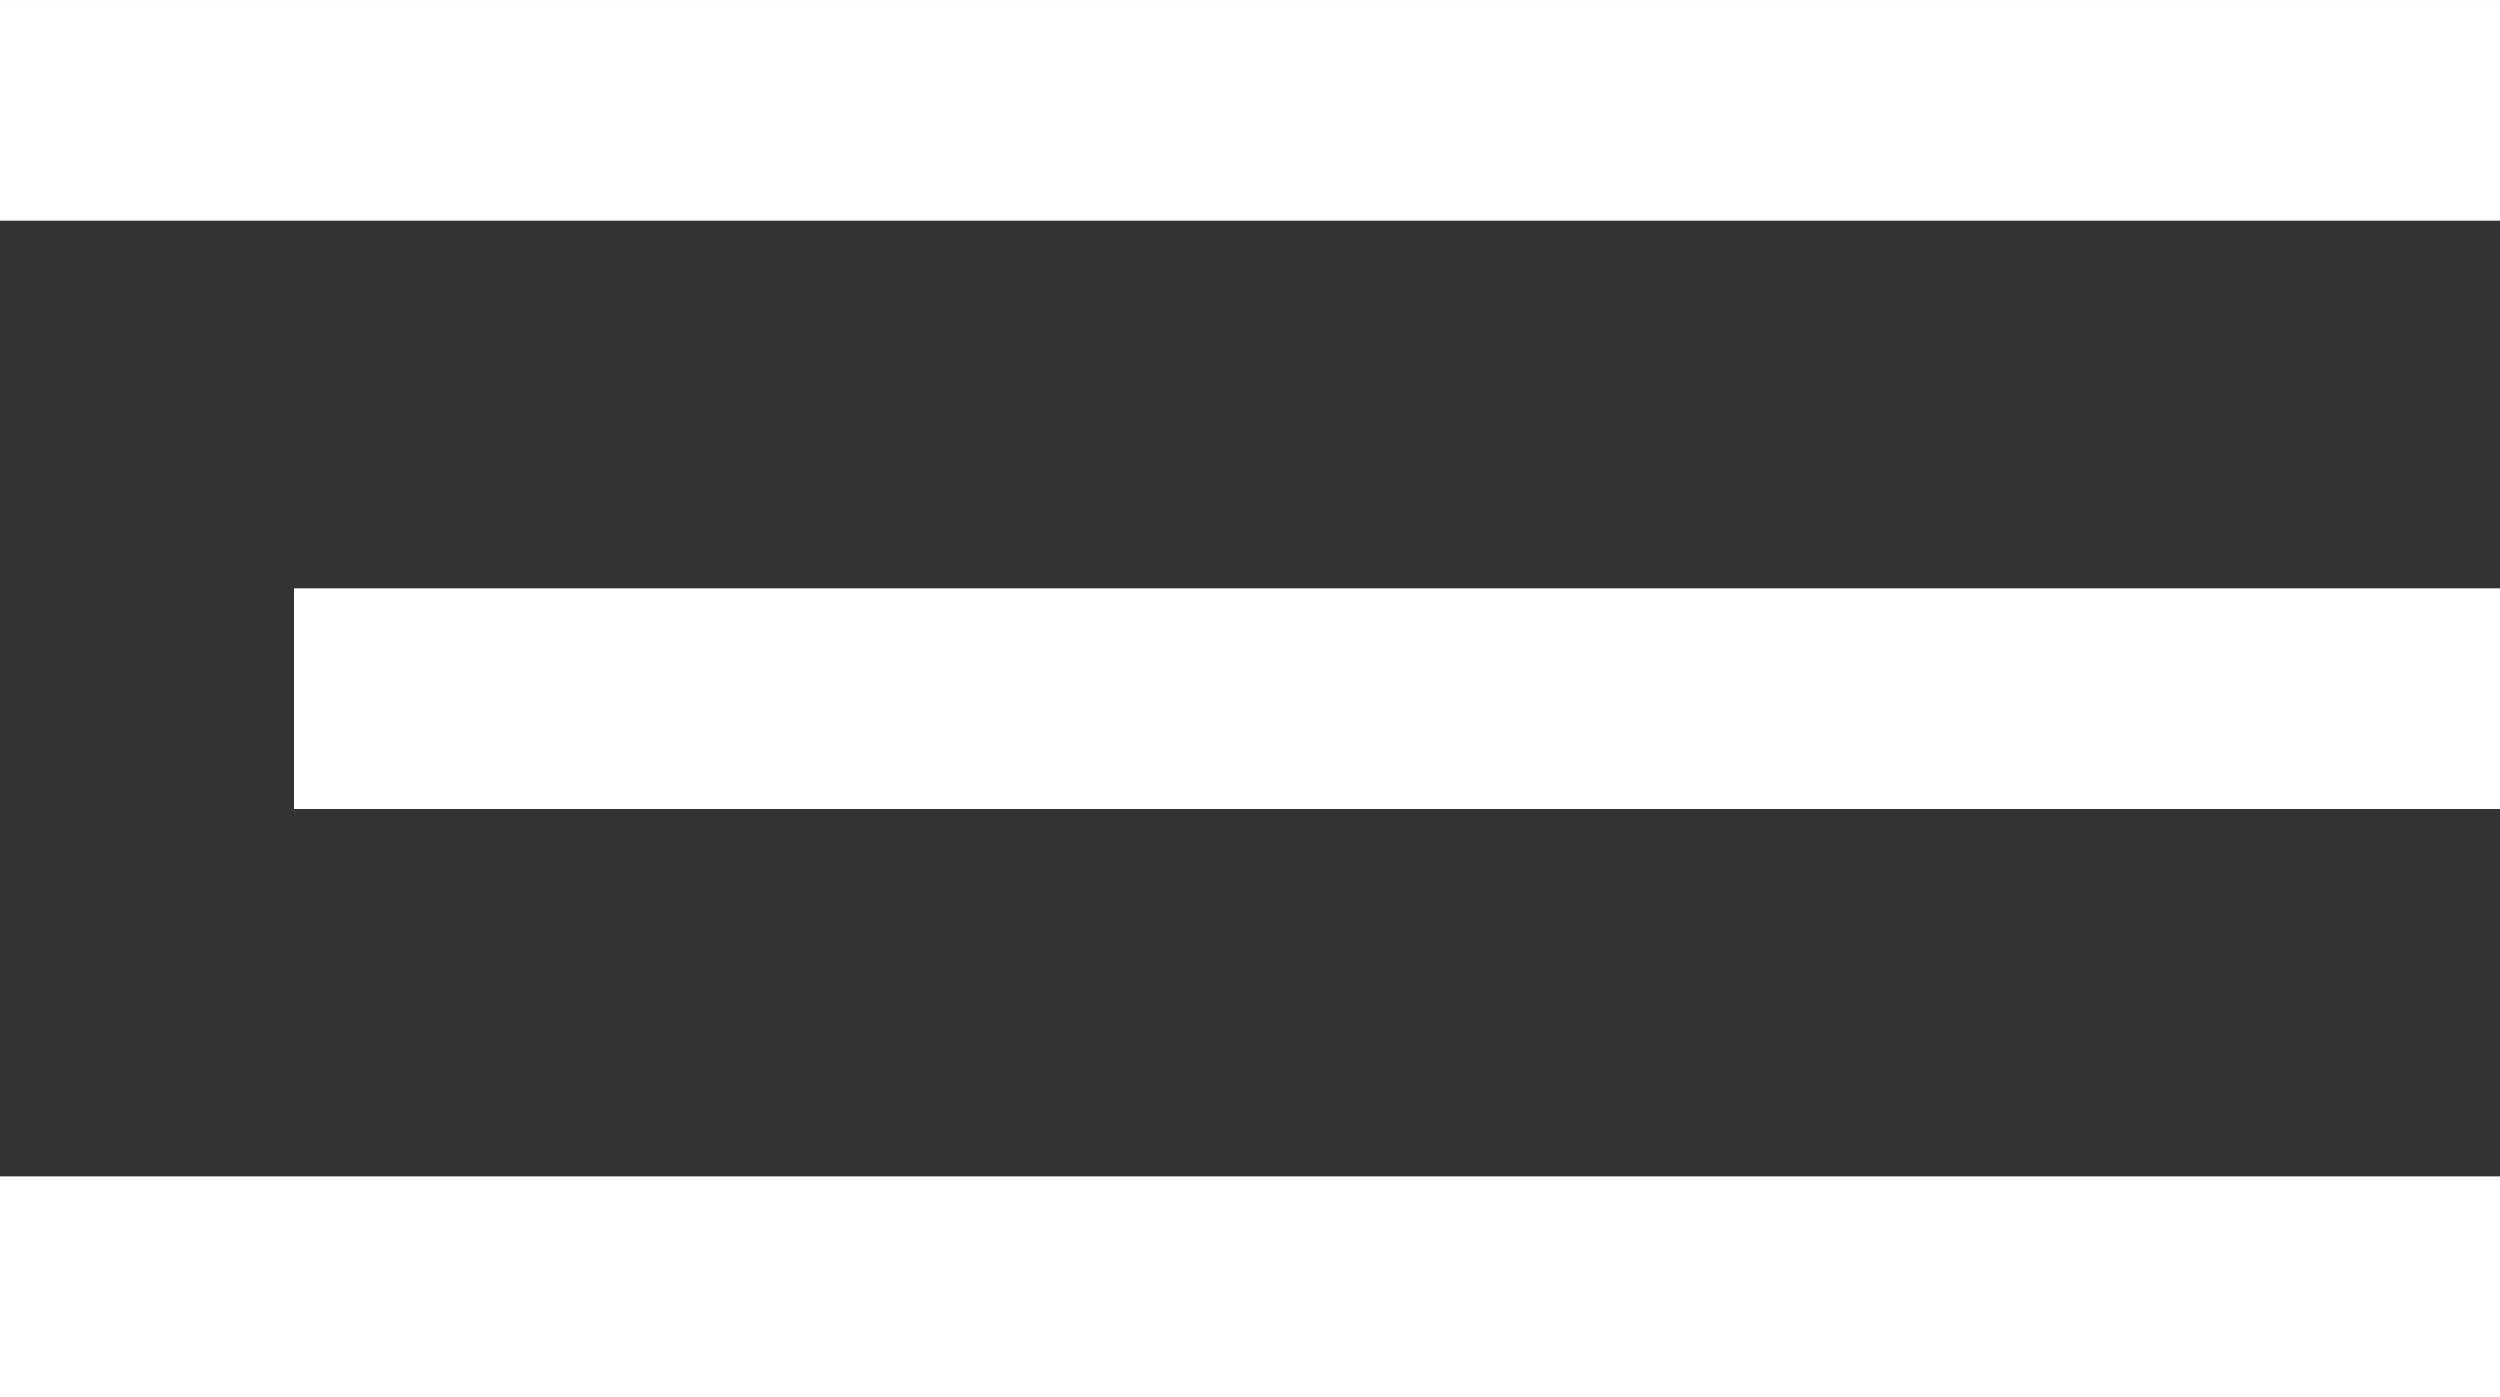 <?xml version="1.0" encoding="UTF-8" standalone="no"?>
<svg
   xmlns:dc="http://purl.org/dc/elements/1.1/"
   xmlns:cc="http://creativecommons.org/ns#"
   xmlns:rdf="http://www.w3.org/1999/02/22-rdf-syntax-ns#"
   xmlns:svg="http://www.w3.org/2000/svg"
   xmlns="http://www.w3.org/2000/svg"
   id="svg8"
   version="1.1"
   viewBox="0 0 8.996 5.027"
   height="19"
   width="34">
  <rect x="0" y="0" width="8.996" height="5.027" fill="#333333" stroke="none"/>
  <defs
     id="defs2" />
  <g
     transform="translate(0,-0.402)"
     id="layer1">
    <rect
       y="0.402"
       x="0"
       height="0.794"
       width="8.996"
       id="rect3699"
       style="fill:#ffffff;fill-opacity:1;stroke-width:0.043" />
    <rect
       y="2.519"
       x="1.058"
       height="0.794"
       width="7.938"
       id="rect3699-3"
       style="fill:#ffffff;fill-opacity:1;stroke-width:0.04" />
    <rect
       y="4.635"
       x="0"
       height="0.794"
       width="8.996"
       id="rect3699-3-6"
       style="fill:#ffffff;fill-opacity:1;stroke-width:0.043" />
  </g>
</svg>
